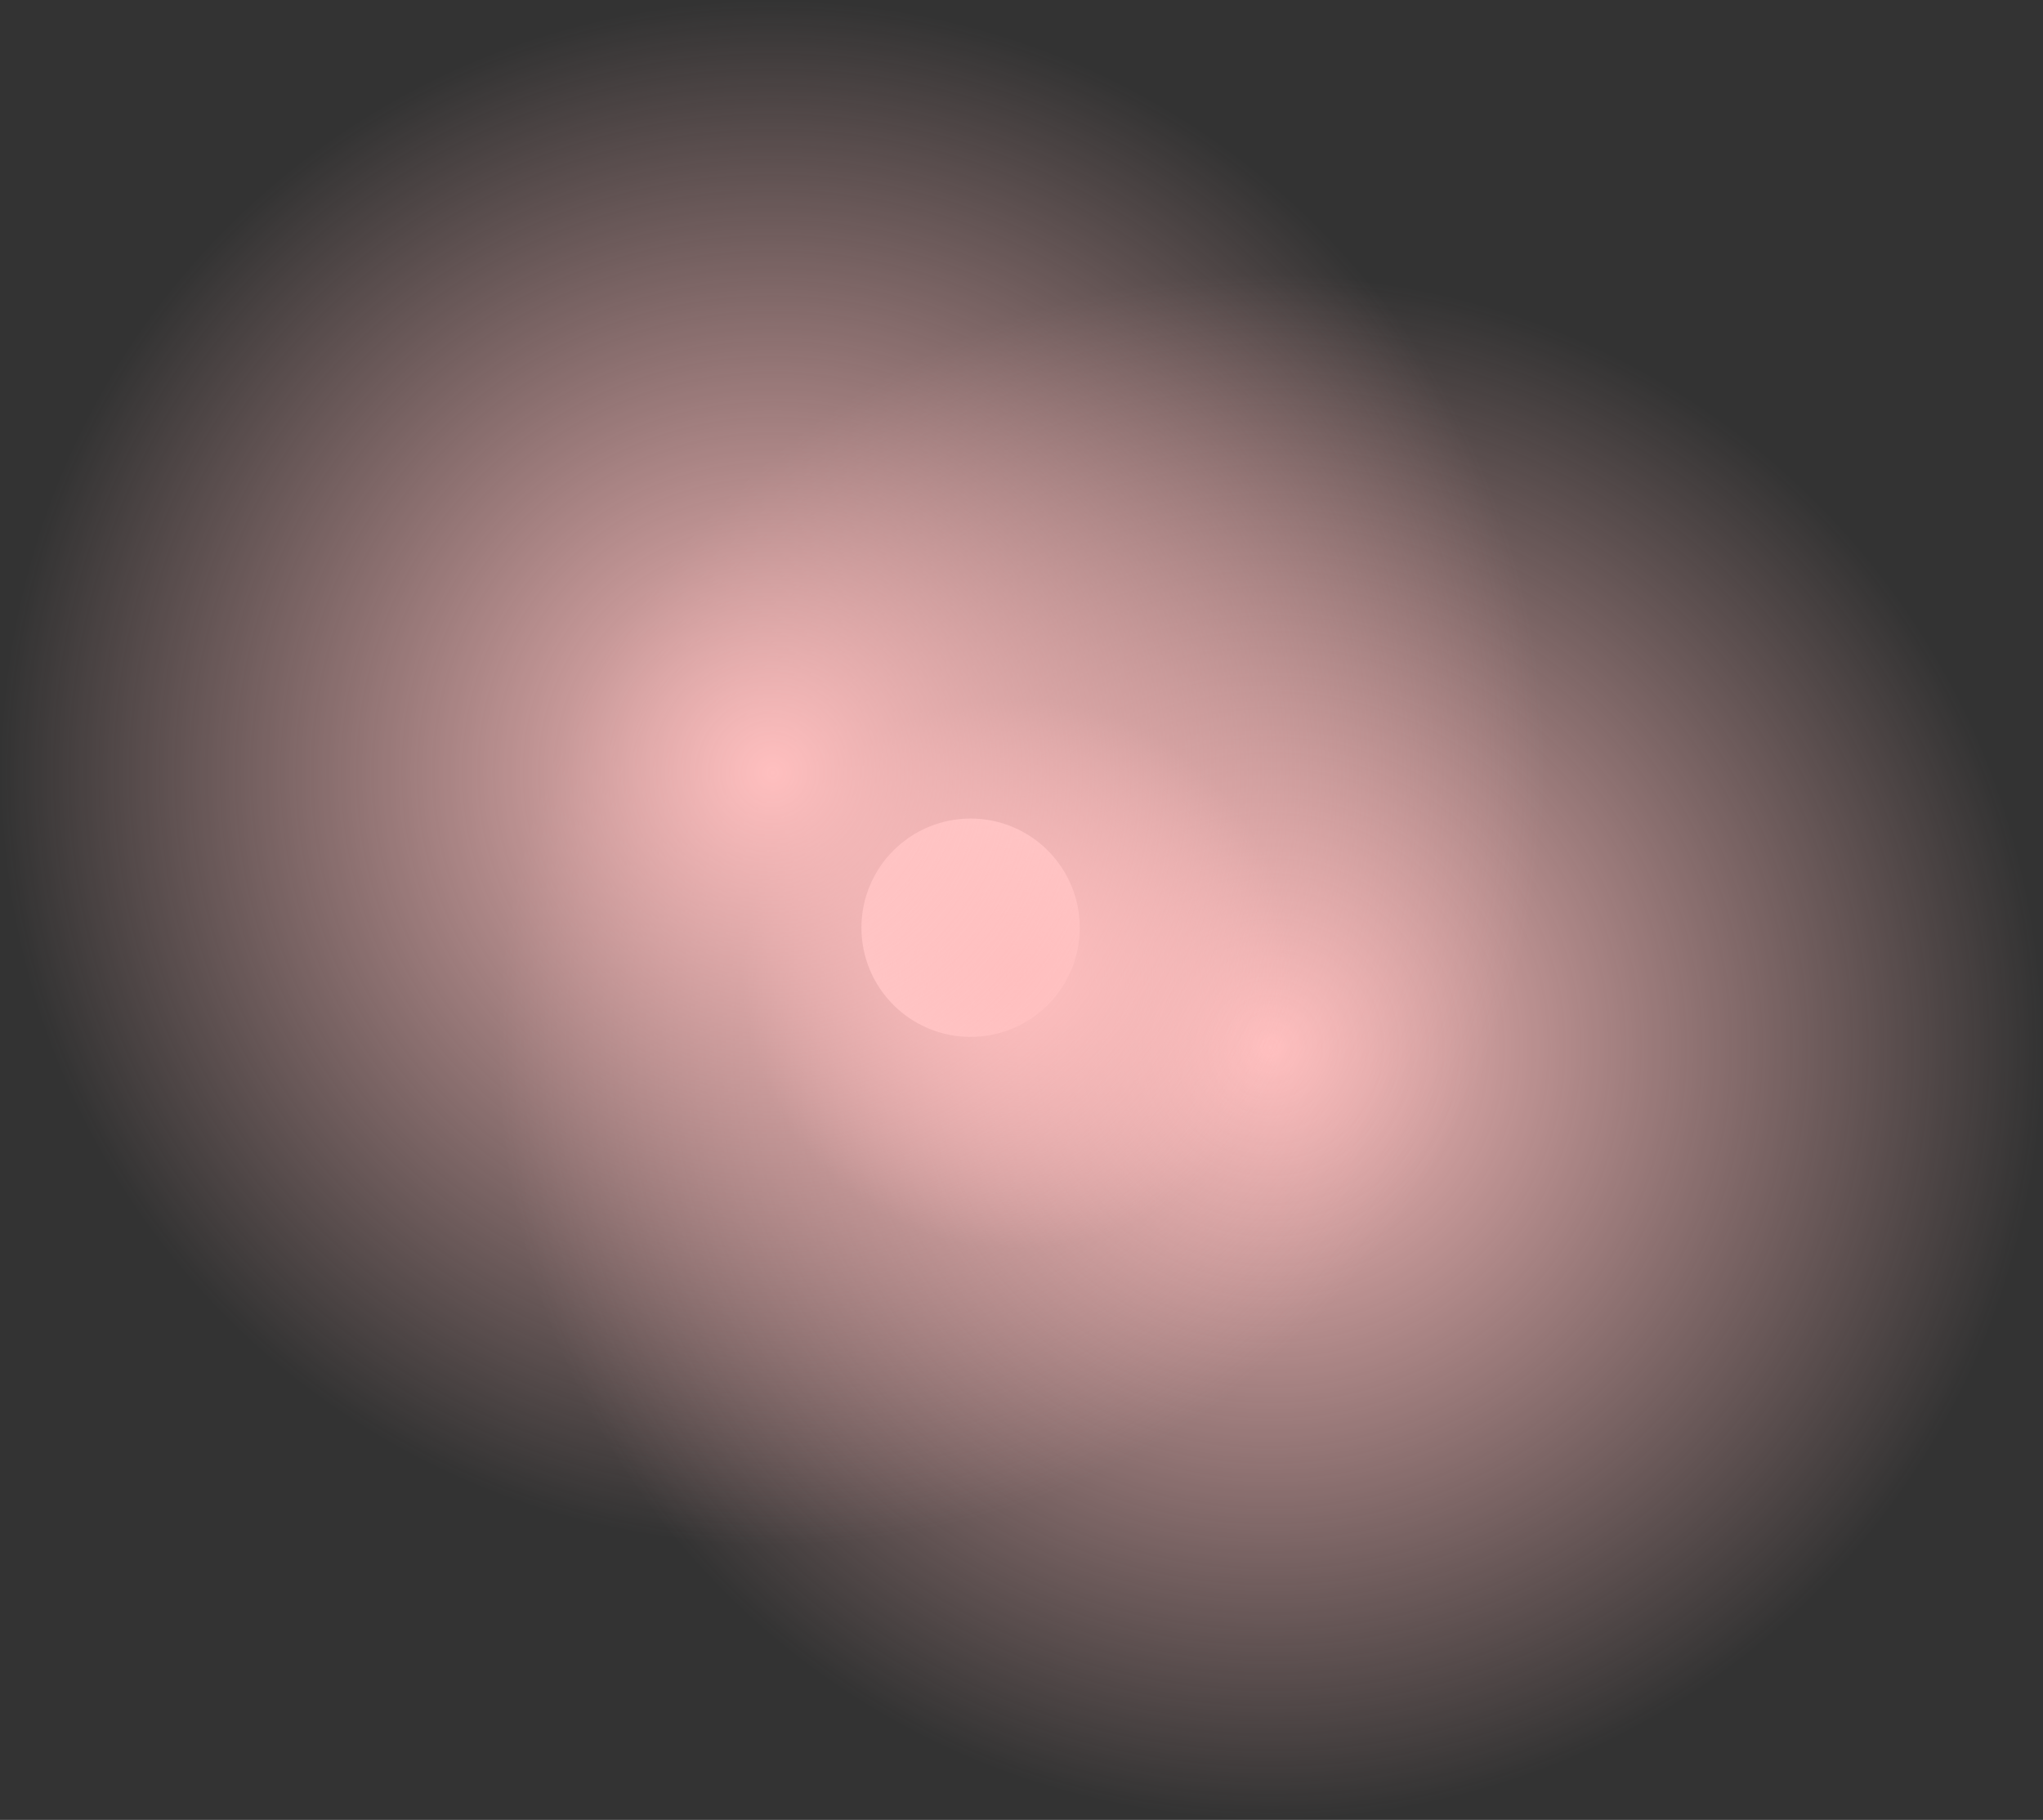 <svg version="1.1" xmlns="http://www.w3.org/2000/svg" xmlns:xlink="http://www.w3.org/1999/xlink" width="473.262" height="421.554" viewBox="0,0,473.262,421.554"><rect x="0" y="0" width="473.262" height="421.554" fill="#333333" stroke="none"/><defs><radialGradient cx="308.641" cy="206.877" r="178.97" gradientUnits="userSpaceOnUse" id="color-1"><stop offset="0" stop-color="#ffbfbf"/><stop offset="1" stop-color="#ffbfbf" stop-opacity="0"/></radialGradient><radialGradient cx="250" cy="190" r="63.62" gradientUnits="userSpaceOnUse" id="color-2"><stop offset="0" stop-color="#ffbfbf"/><stop offset="1" stop-color="#ffbfbf" stop-opacity="0"/></radialGradient><radialGradient cx="193.319" cy="143.263" r="178.97" gradientUnits="userSpaceOnUse" id="color-3"><stop offset="0" stop-color="#ffbfbf"/><stop offset="1" stop-color="#ffbfbf" stop-opacity="0"/></radialGradient></defs><g transform="translate(-14.349,35.707)"><g data-paper-data="{&quot;isPaintingLayer&quot;:true}" fill-rule="nonzero" stroke="none" stroke-width="0" stroke-linecap="butt" stroke-linejoin="miter" stroke-miterlimit="10" stroke-dasharray="" stroke-dashoffset="0" style="mix-blend-mode: normal"><path d="M213.902,179.189c0,-13.966 11.322,-25.287 25.287,-25.287c13.966,0 25.287,11.322 25.287,25.287c0,13.966 -11.322,25.287 -25.287,25.287c-13.966,0 -25.287,-11.322 -25.287,-25.287z" fill="#ffffff"/><path d="M129.671,206.877c0,-98.842 80.128,-178.97 178.97,-178.97c98.842,0 178.97,80.128 178.97,178.97c0,98.842 -80.128,178.97 -178.97,178.97c-98.842,0 -178.97,-80.128 -178.97,-178.97z" fill="url(#color-1)"/><path d="M250,126.38c35.136,0 63.62,28.484 63.62,63.62c0,35.136 -28.484,63.62 -63.62,63.62c-35.136,0 -63.62,-28.484 -63.62,-63.62c0,-35.136 28.484,-63.62 63.62,-63.62z" fill="url(#color-2)"/><path d="M14.349,143.263c0,-98.842 80.128,-178.97 178.97,-178.97c98.842,0 178.97,80.128 178.97,178.97c0,98.842 -80.128,178.97 -178.97,178.97c-98.842,0 -178.97,-80.128 -178.97,-178.97z" fill="url(#color-3)"/></g></g></svg>